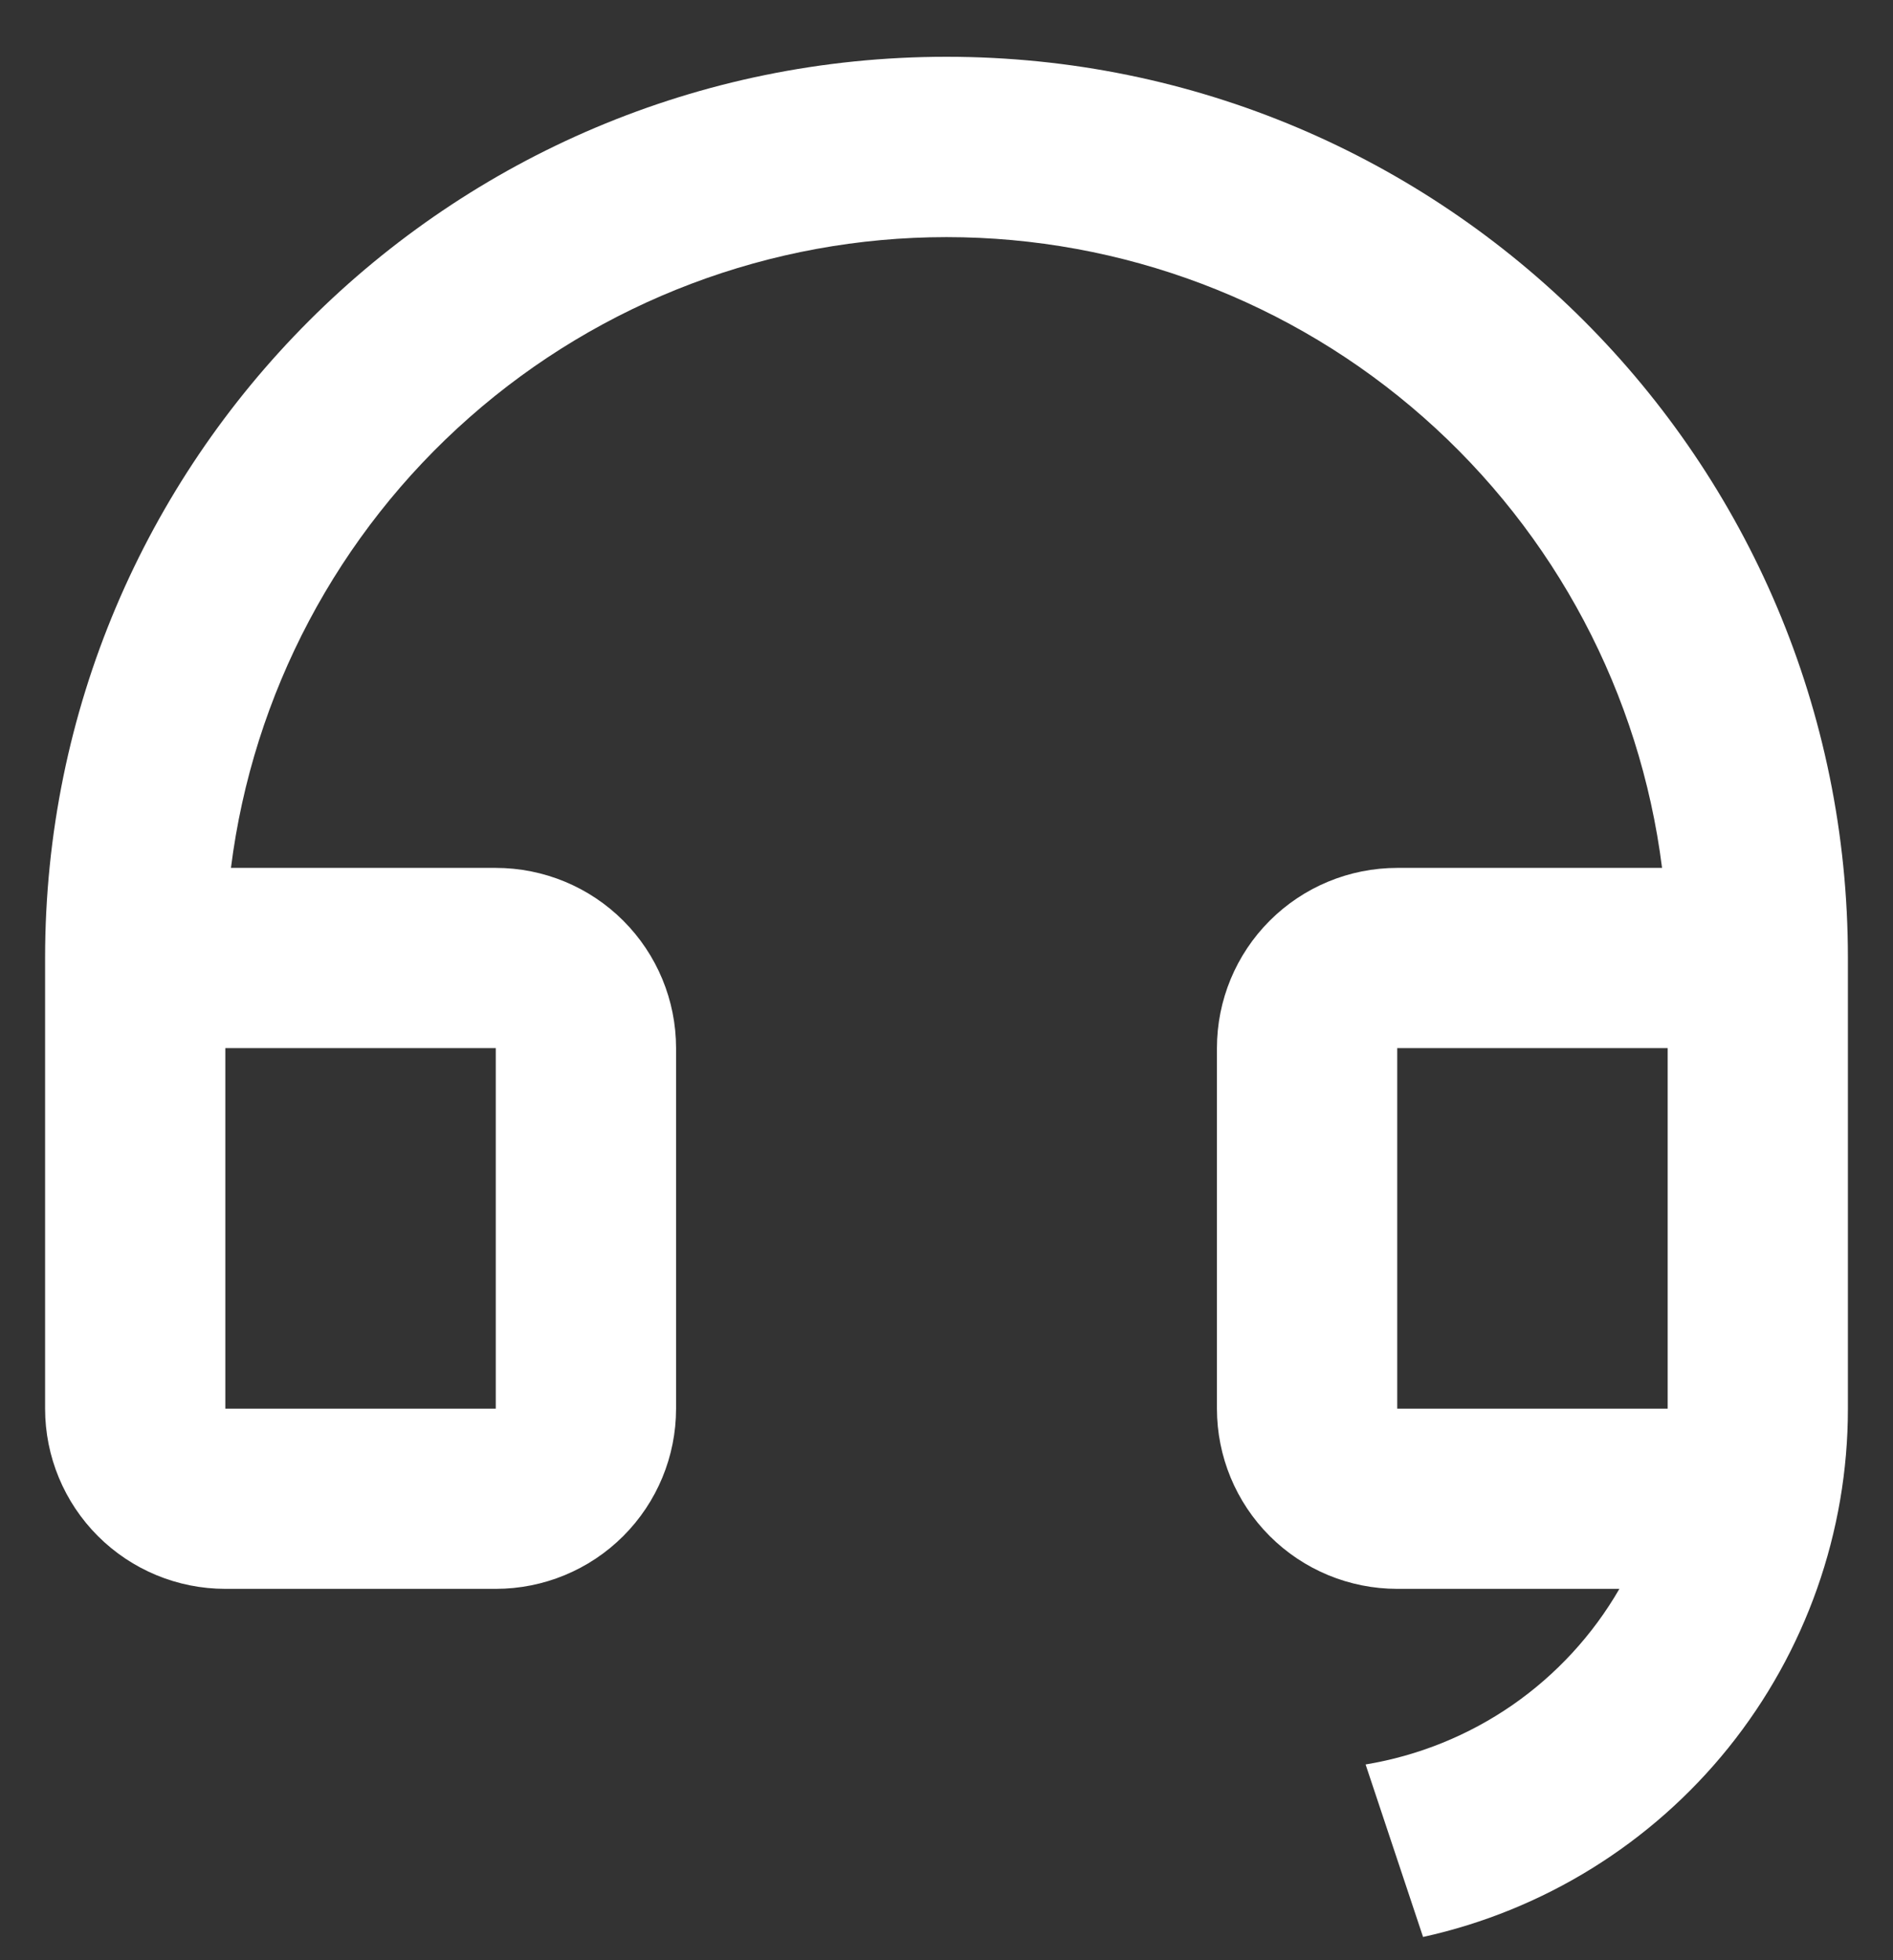 <svg width="28" height="29" viewBox="0 0 28 29" fill="none" xmlns="http://www.w3.org/2000/svg">
<rect x="0" y="0" width="28" height="29" fill="#333333" stroke="none"/>
<path d="M27.333 20.842C27.333 22.666 26.709 24.434 25.567 25.855C24.424 27.276 22.83 28.264 21.049 28.656L20.199 26.104C20.978 25.975 21.718 25.676 22.368 25.227C23.017 24.777 23.558 24.19 23.953 23.506H20.667C19.959 23.506 19.281 23.225 18.781 22.725C18.281 22.225 18 21.547 18 20.84V15.506C18 14.799 18.281 14.121 18.781 13.621C19.281 13.121 19.959 12.84 20.667 12.84H24.584C24.259 10.262 23.004 7.892 21.055 6.174C19.107 4.456 16.598 3.508 14 3.508C11.402 3.508 8.893 4.456 6.945 6.174C4.996 7.892 3.741 10.262 3.416 12.84H7.333C8.041 12.84 8.719 13.121 9.219 13.621C9.719 14.121 10 14.799 10 15.506V20.84C10 21.547 9.719 22.225 9.219 22.725C8.719 23.225 8.041 23.506 7.333 23.506H3.333C2.626 23.506 1.948 23.225 1.448 22.725C0.948 22.225 0.667 21.547 0.667 20.84V14.173C0.667 6.809 6.636 0.84 14 0.84C21.364 0.84 27.333 6.809 27.333 14.173V20.842ZM24.667 20.84V15.506H20.667V20.84H24.667ZM3.333 15.506V20.84H7.333V15.506H3.333Z" fill="white"/>
</svg>
